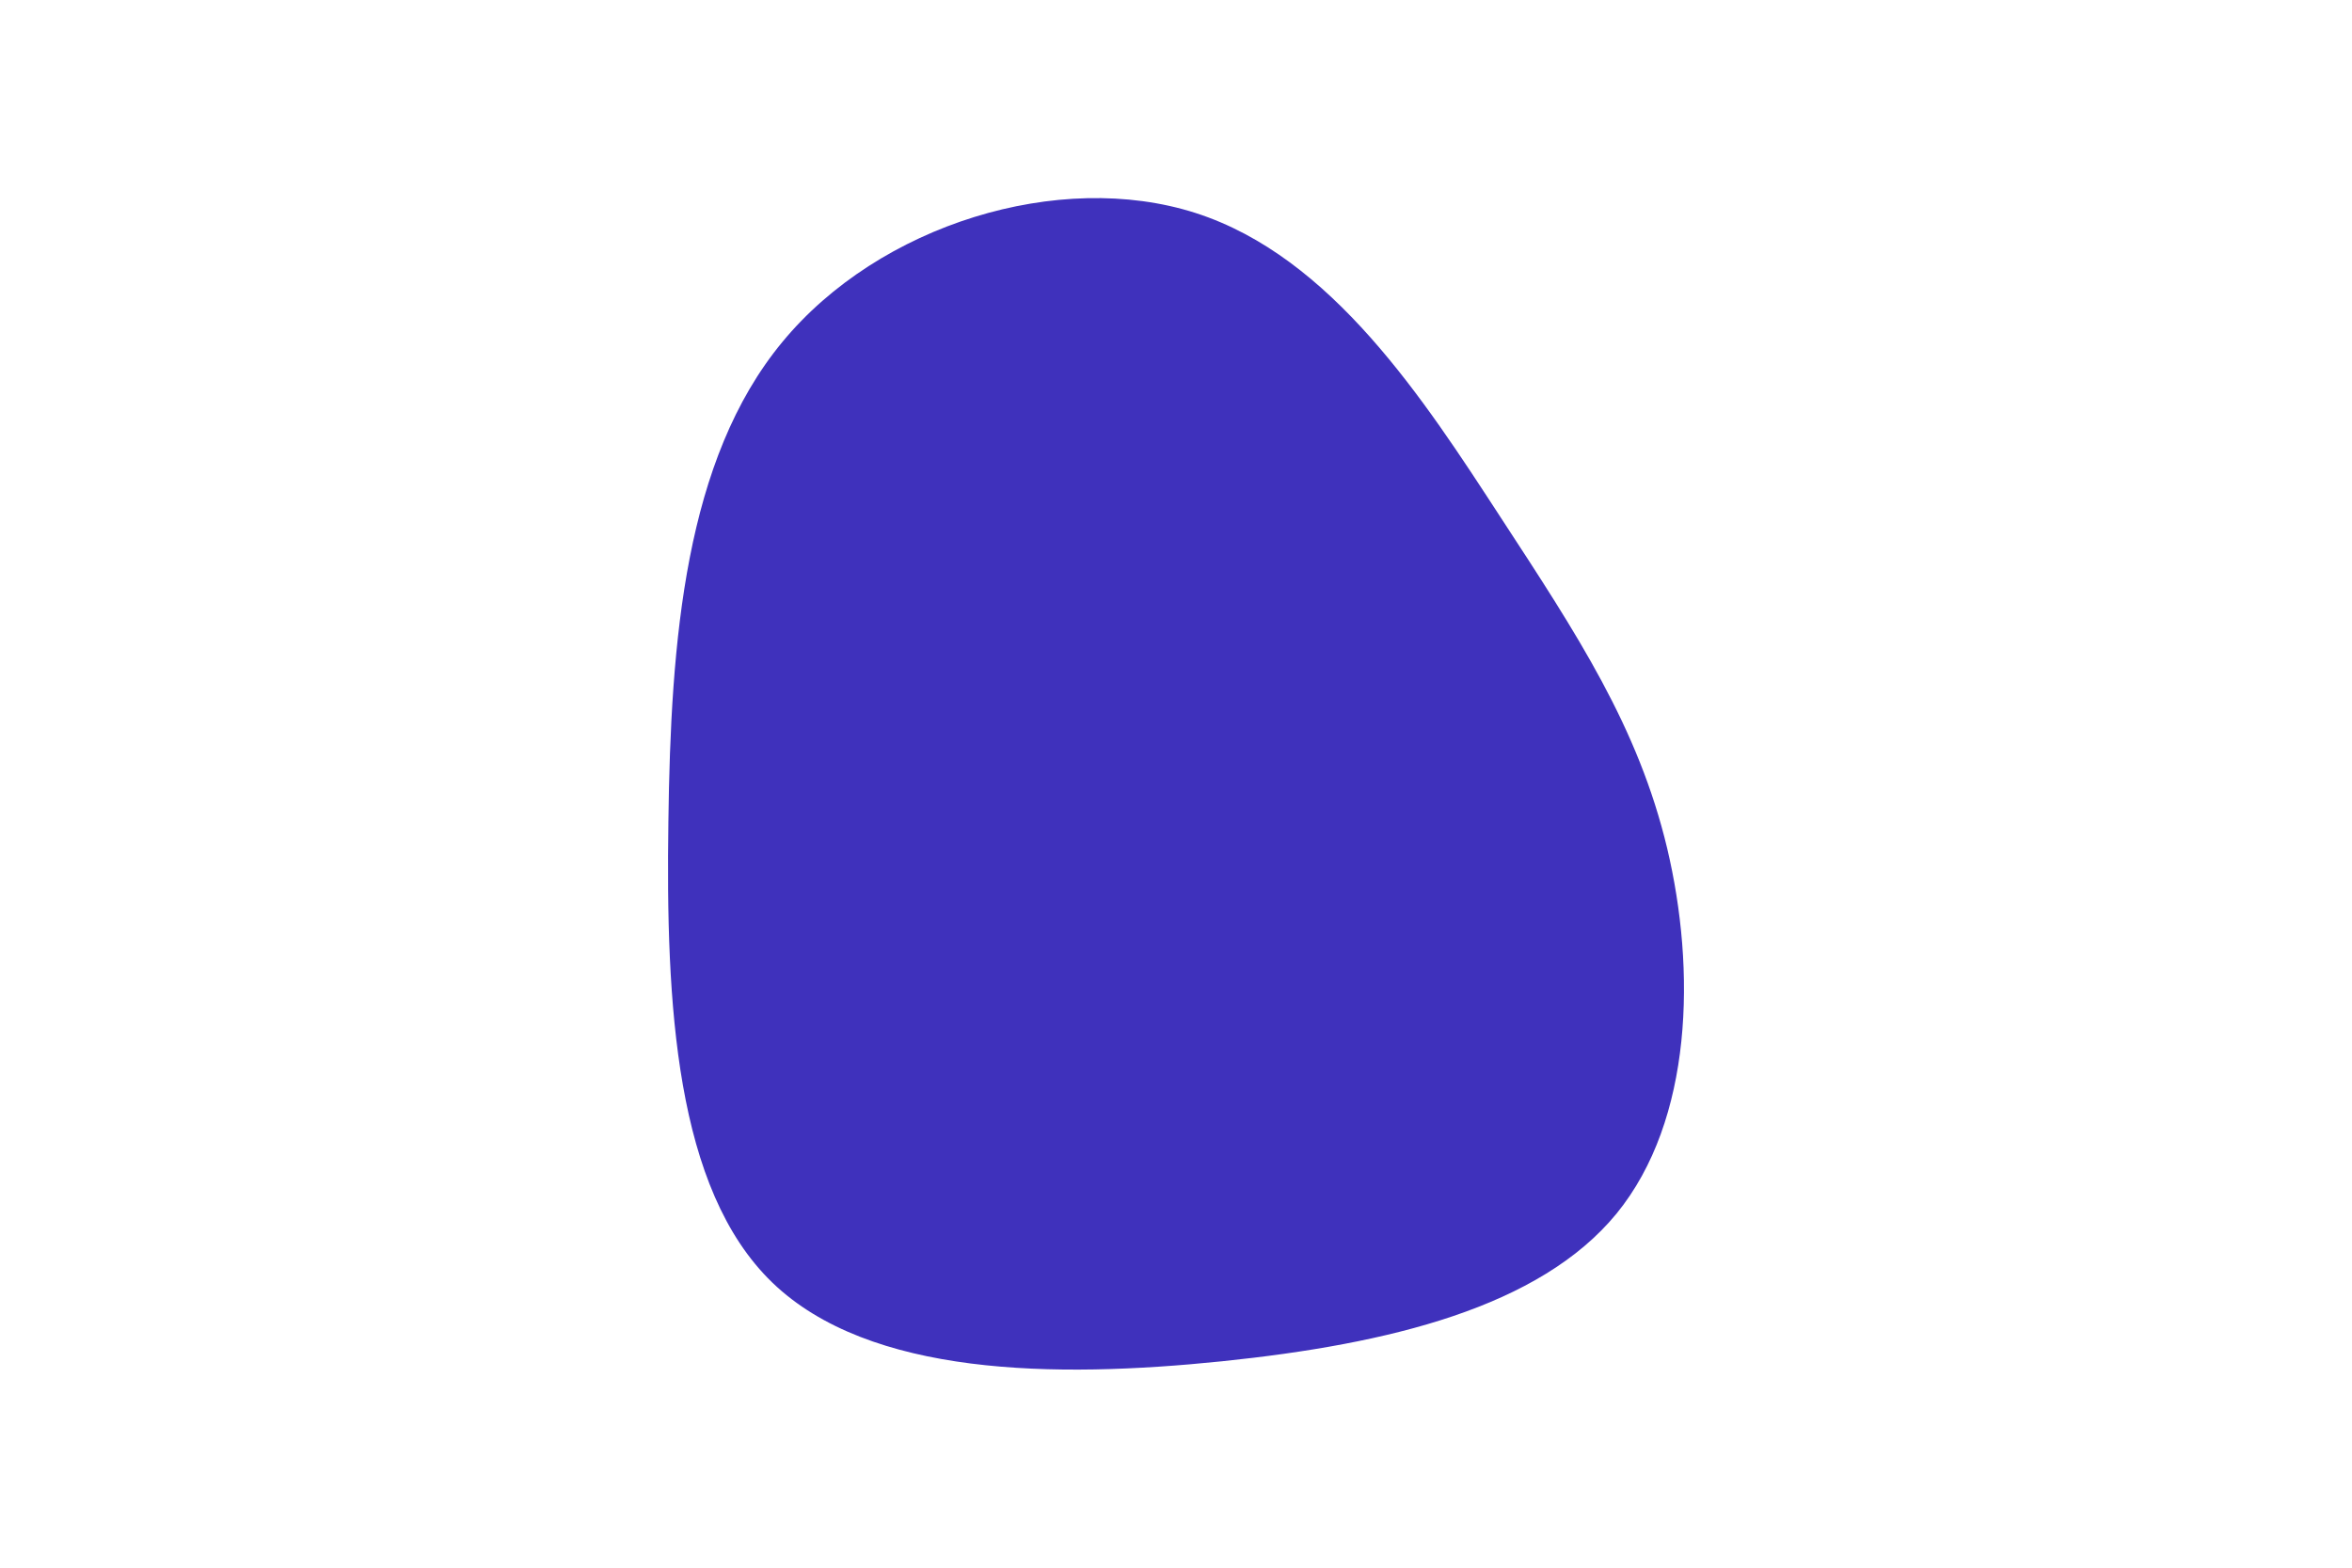 <svg id="visual" viewBox="0 0 900 600" width="900" height="600" xmlns="http://www.w3.org/2000/svg" xmlns:xlink="http://www.w3.org/1999/xlink" version="1.1"><g transform="translate(474.156 313.606)"><path d="M100 -115.7C129.4 -70.7 152.7 -35.4 163.8 11.1C174.8 57.5 173.7 115 144.4 150.9C115 186.7 57.5 200.8 -6.6 207.4C-70.7 214 -141.4 213.1 -178.6 177.3C-215.8 141.4 -219.4 70.7 -218.4 0.9C-217.5 -68.8 -212 -137.7 -174.8 -182.7C-137.7 -227.7 -68.8 -248.8 -16.7 -232.1C35.4 -215.4 70.7 -160.7 100 -115.7" fill="#3f31bc"></path></g></svg>